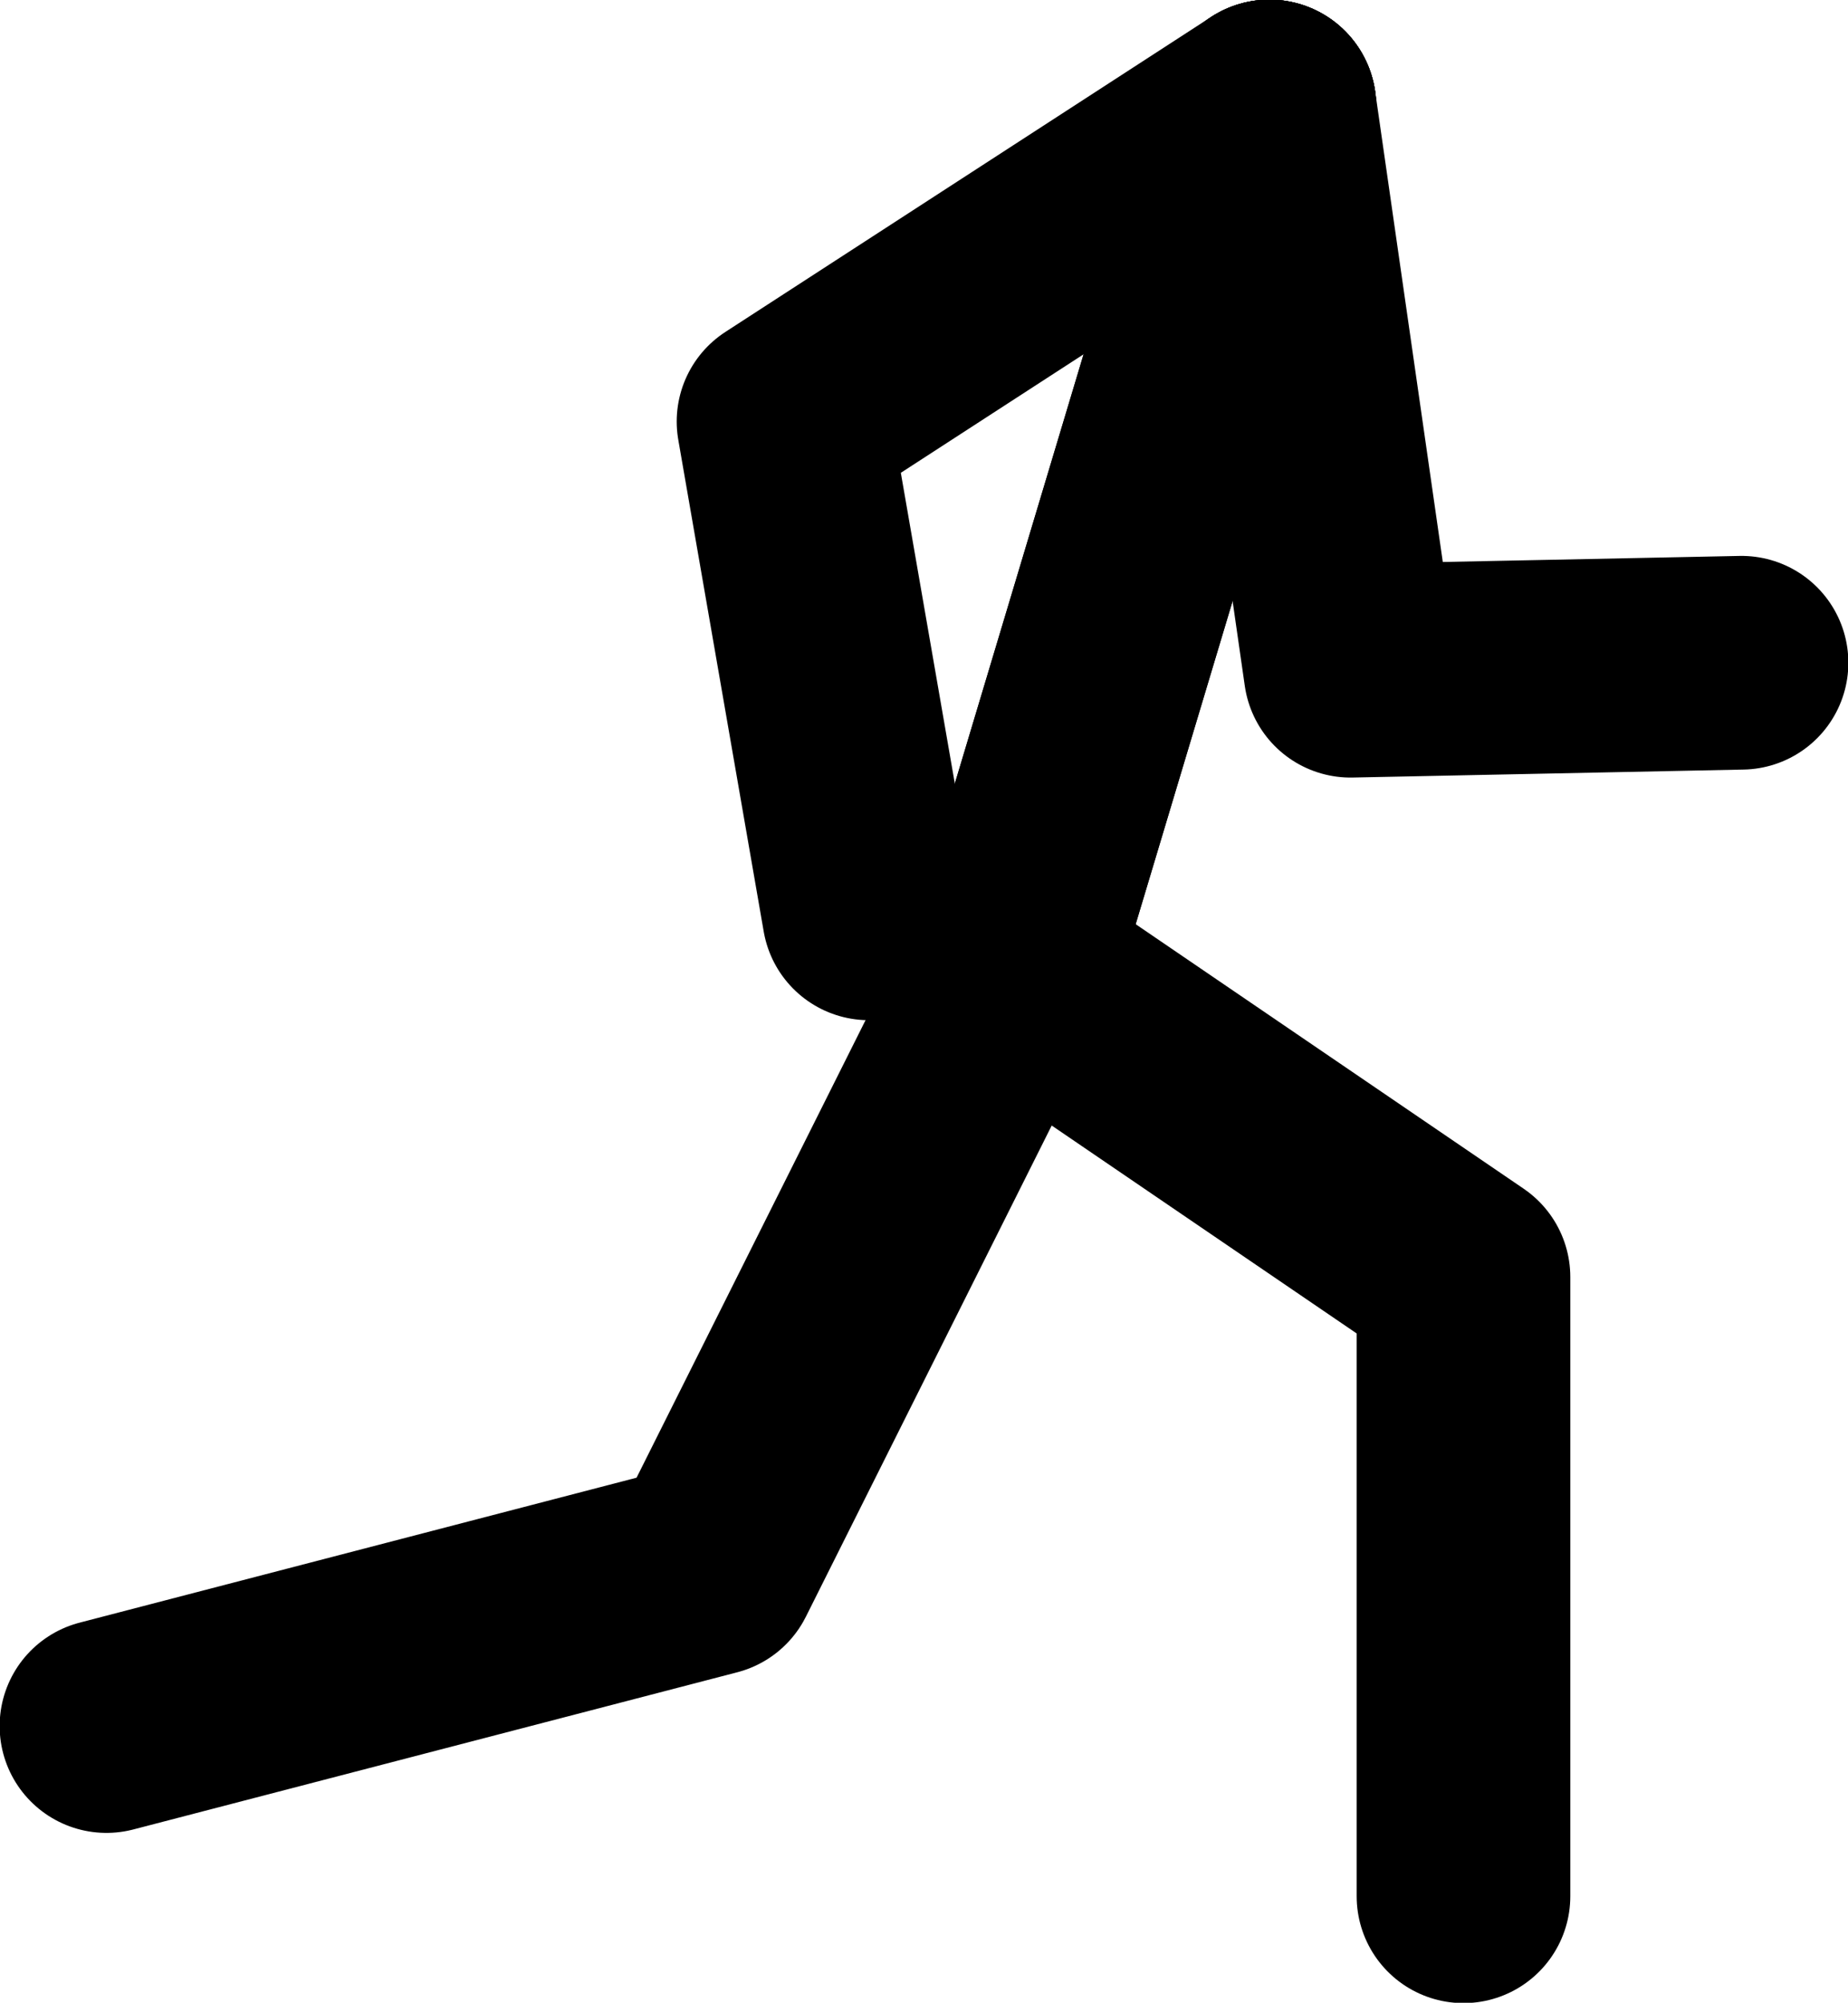 <?xml version="1.0" encoding="UTF-8" standalone="no"?>
<svg xmlns:xlink="http://www.w3.org/1999/xlink" height="138.25px" width="127.6px" xmlns="http://www.w3.org/2000/svg">
  <g transform="matrix(1.0, 0.0, 0.0, 1.0, 59.05, -35.55)">
    <path d="M28.6 42.9 L10.75 102.4 -10.0 143.85 -51.7 154.7" fill="none" stroke="#000000" stroke-linecap="round" stroke-linejoin="round" stroke-width="14.75"/>
    <path d="M28.6 42.9 L10.75 102.4 42.0 123.7 42.0 166.45" fill="none" stroke="#000000" stroke-linecap="round" stroke-linejoin="round" stroke-width="14.75"/>
    <path d="M28.6 42.9 L-4.95 64.65 0.95 98.6" fill="none" stroke="#000000" stroke-linecap="round" stroke-linejoin="round" stroke-width="14.75"/>
    <path d="M28.6 42.9 L34.2 81.85 61.2 81.3" fill="none" stroke="#000000" stroke-linecap="round" stroke-linejoin="round" stroke-width="14.75"/>
  </g>
</svg>
